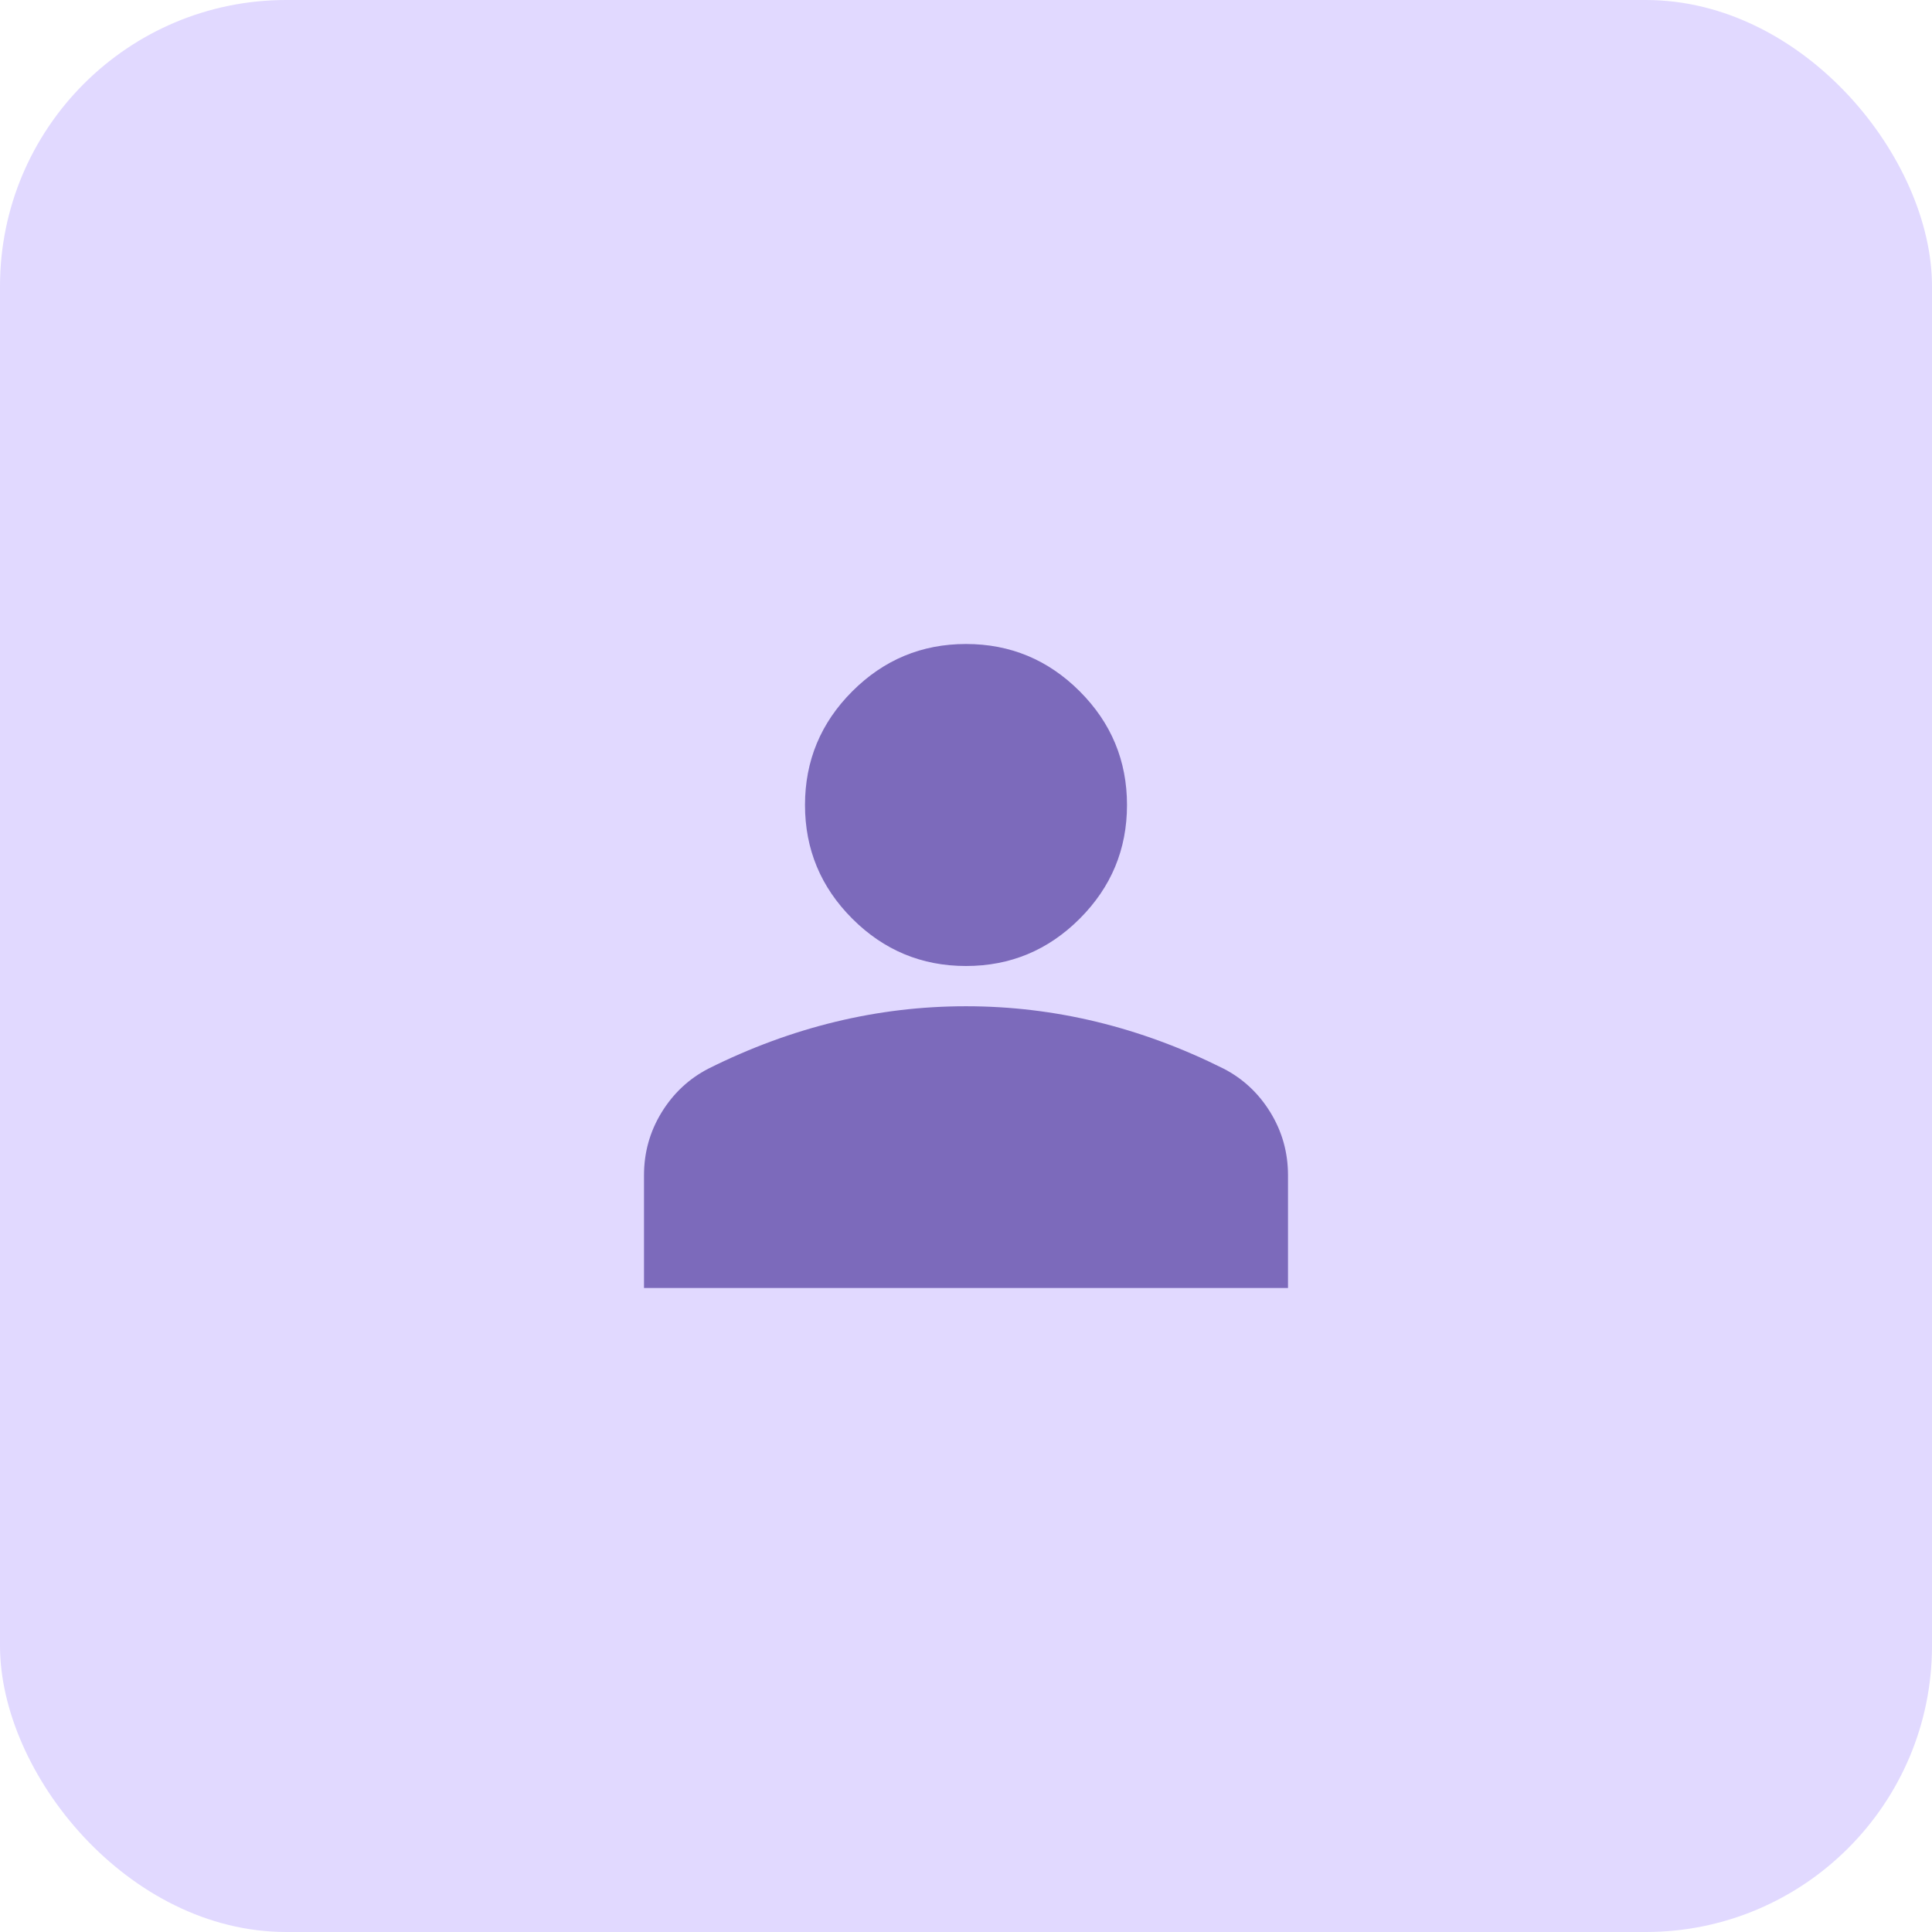 <svg width="54" height="54" viewBox="0 0 54 54" fill="none" xmlns="http://www.w3.org/2000/svg">
<rect width="54" height="54" rx="8" fill="#E1D9FF"/>
<path d="M27 27C25.762 27 24.703 26.559 23.822 25.678C22.941 24.797 22.5 23.738 22.5 22.5C22.5 21.262 22.941 20.203 23.822 19.322C24.703 18.441 25.762 18 27 18C28.238 18 29.297 18.441 30.178 19.322C31.059 20.203 31.5 21.262 31.5 22.5C31.5 23.738 31.059 24.797 30.178 25.678C29.297 26.559 28.238 27 27 27ZM18 36V32.85C18 32.212 18.164 31.627 18.492 31.092C18.82 30.558 19.256 30.15 19.8 29.869C20.962 29.288 22.144 28.852 23.344 28.561C24.544 28.27 25.762 28.125 27 28.125C28.238 28.125 29.456 28.27 30.656 28.561C31.856 28.852 33.038 29.288 34.2 29.869C34.744 30.15 35.18 30.558 35.508 31.092C35.836 31.627 36 32.212 36 32.85V36H18Z" fill="#7C6ABB"/>
</svg>
